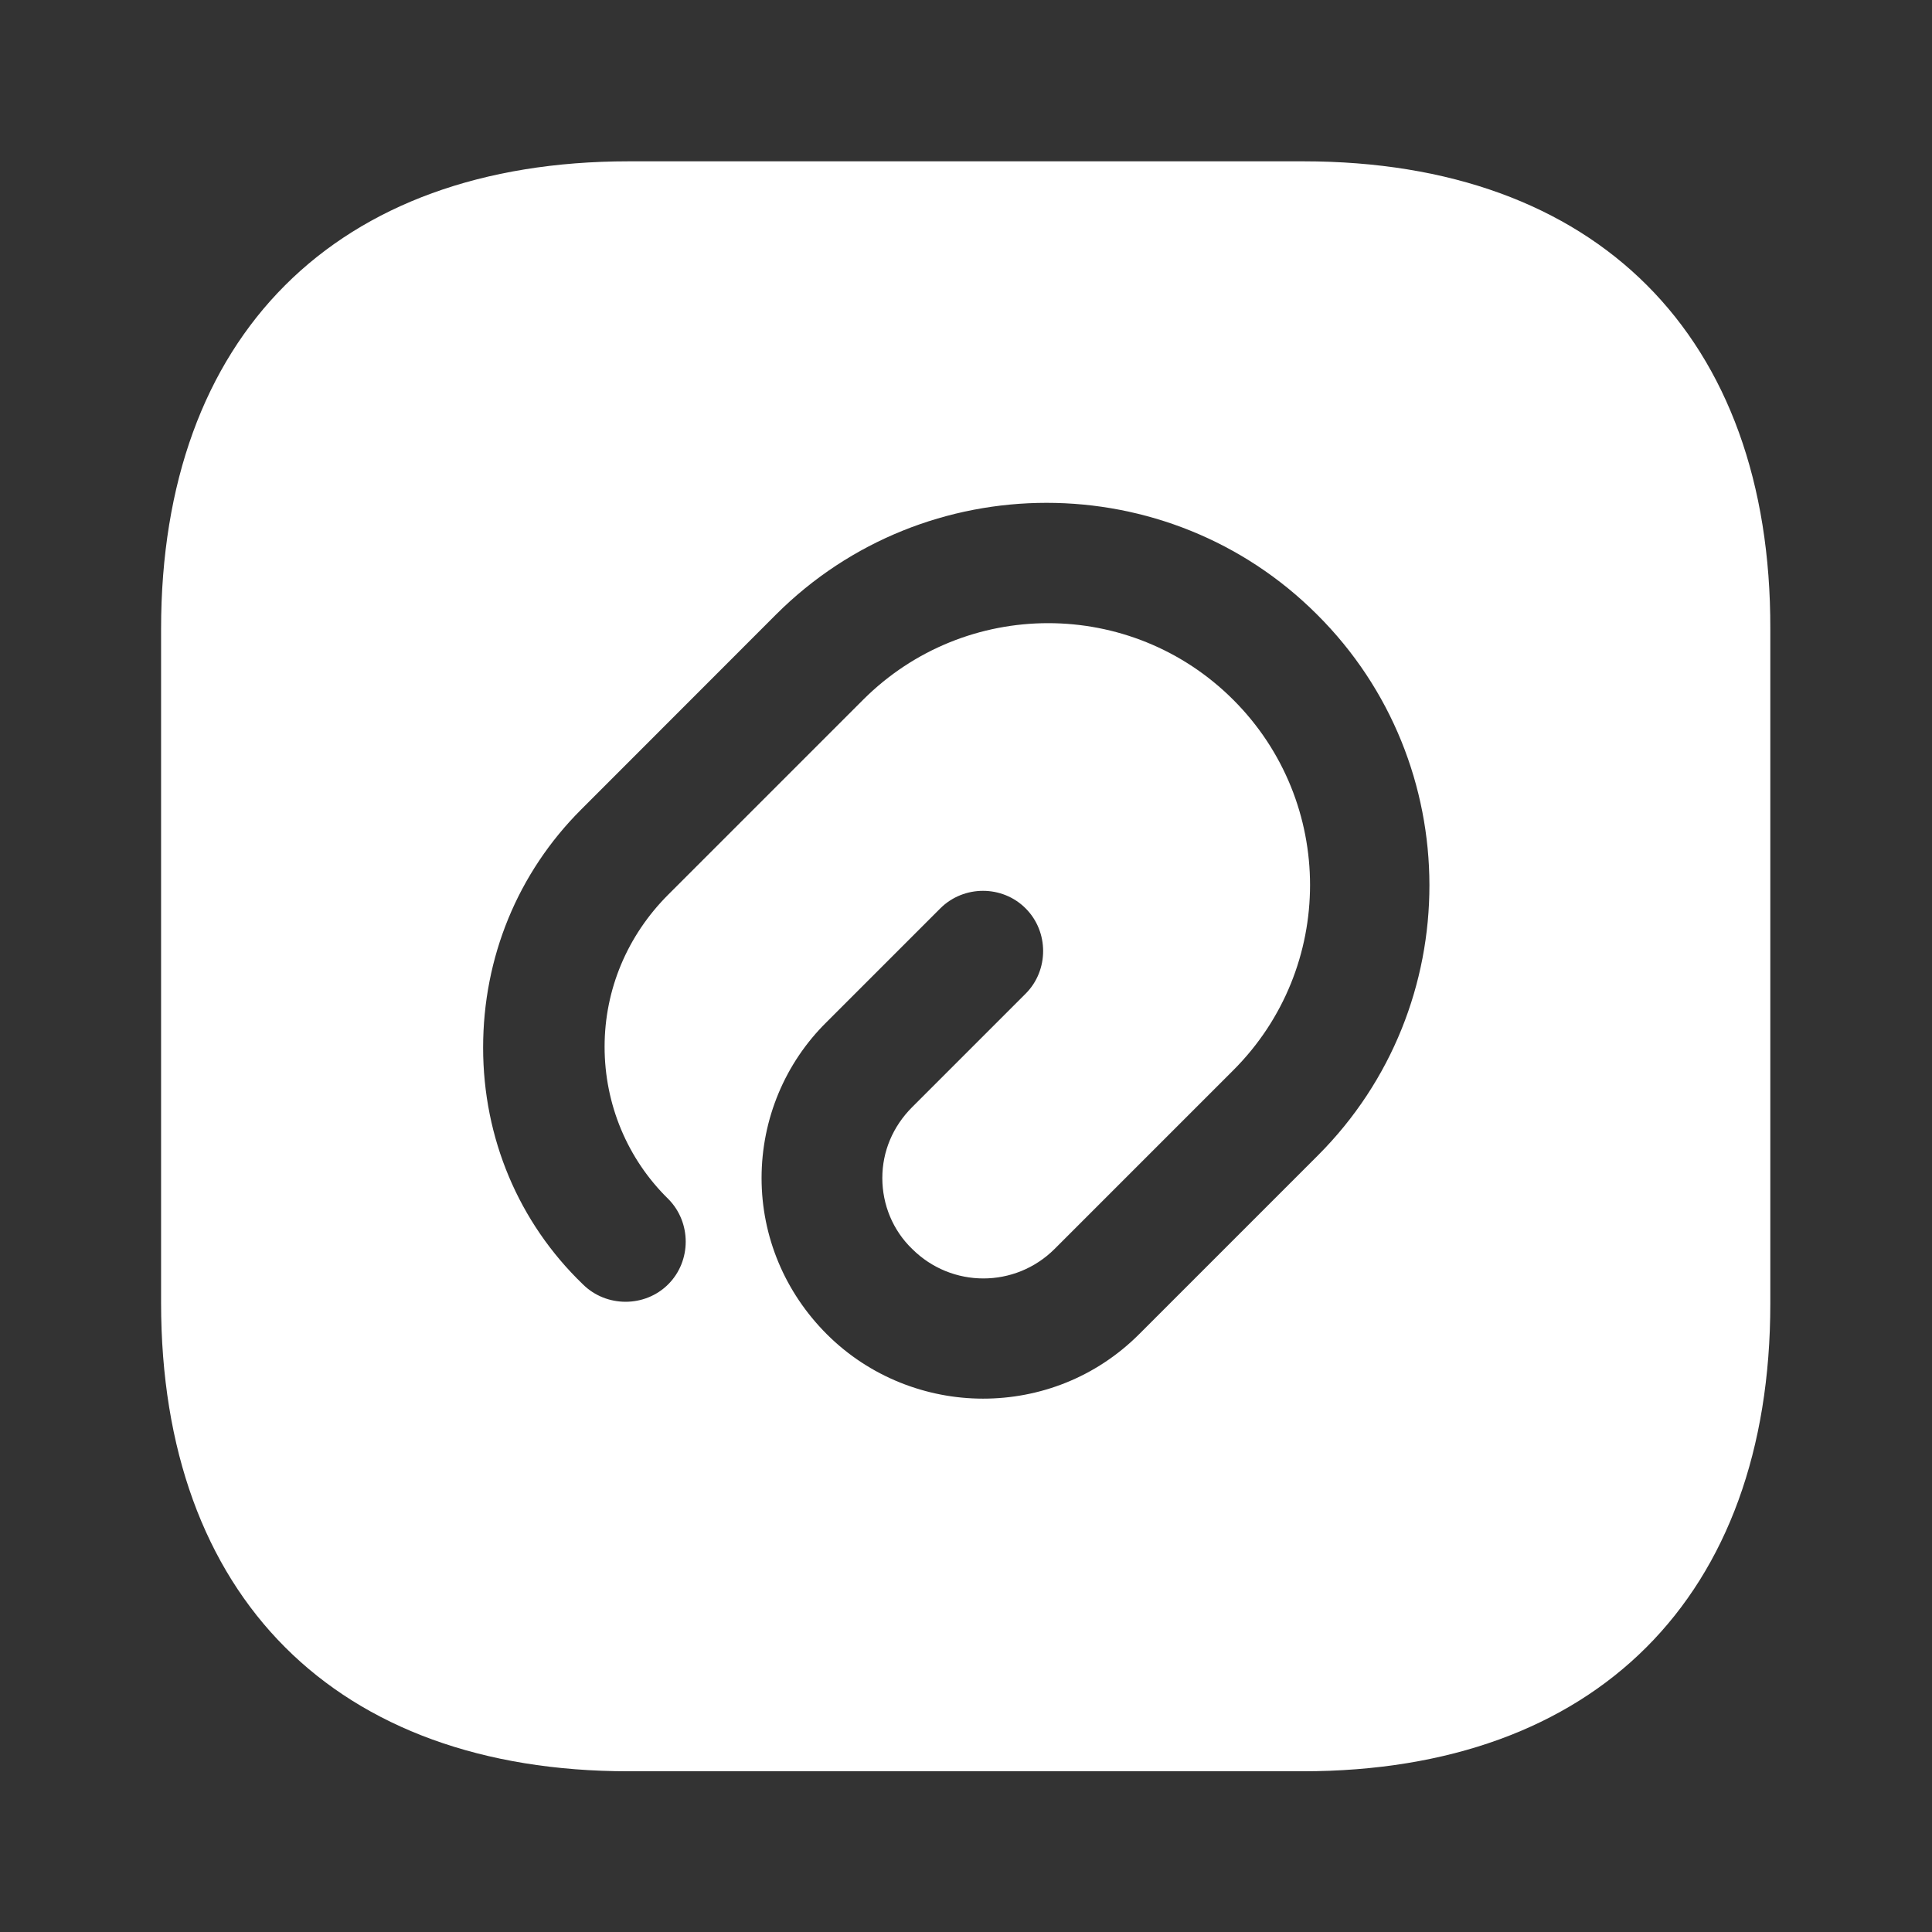 <svg width="16" height="16" viewBox="0 0 16 16" fill="none" xmlns="http://www.w3.org/2000/svg">
<rect x="0" y="0" width="16" height="16" fill="#333333" stroke="none"/>
<path d="M10.794 1.336H5.207C2.781 1.336 1.334 2.783 1.334 5.209V10.789C1.334 13.223 2.781 14.669 5.207 14.669H10.787C13.214 14.669 14.661 13.223 14.661 10.796V5.209C14.667 2.783 13.221 1.336 10.794 1.336ZM10.914 9.569L9.434 11.049C9.074 11.409 8.607 11.583 8.141 11.583C7.674 11.583 7.201 11.403 6.847 11.049C6.501 10.703 6.307 10.243 6.307 9.756C6.307 9.269 6.501 8.803 6.847 8.463L7.787 7.523C7.981 7.329 8.301 7.329 8.494 7.523C8.687 7.716 8.687 8.036 8.494 8.229L7.554 9.169C7.394 9.329 7.307 9.536 7.307 9.756C7.307 9.976 7.394 10.189 7.554 10.343C7.881 10.669 8.407 10.669 8.734 10.343L10.214 8.863C11.061 8.016 11.061 6.643 10.214 5.796C9.367 4.949 7.994 4.949 7.147 5.796L5.534 7.409C5.194 7.749 5.007 8.196 5.007 8.669C5.007 9.143 5.194 9.596 5.534 9.929C5.727 10.123 5.727 10.443 5.534 10.636C5.341 10.829 5.021 10.829 4.827 10.636C4.294 10.123 4.001 9.423 4.001 8.676C4.001 7.929 4.287 7.229 4.814 6.703L6.427 5.089C7.661 3.856 9.674 3.856 10.907 5.089C12.147 6.323 12.147 8.336 10.914 9.569Z" fill="white"/>
</svg>
